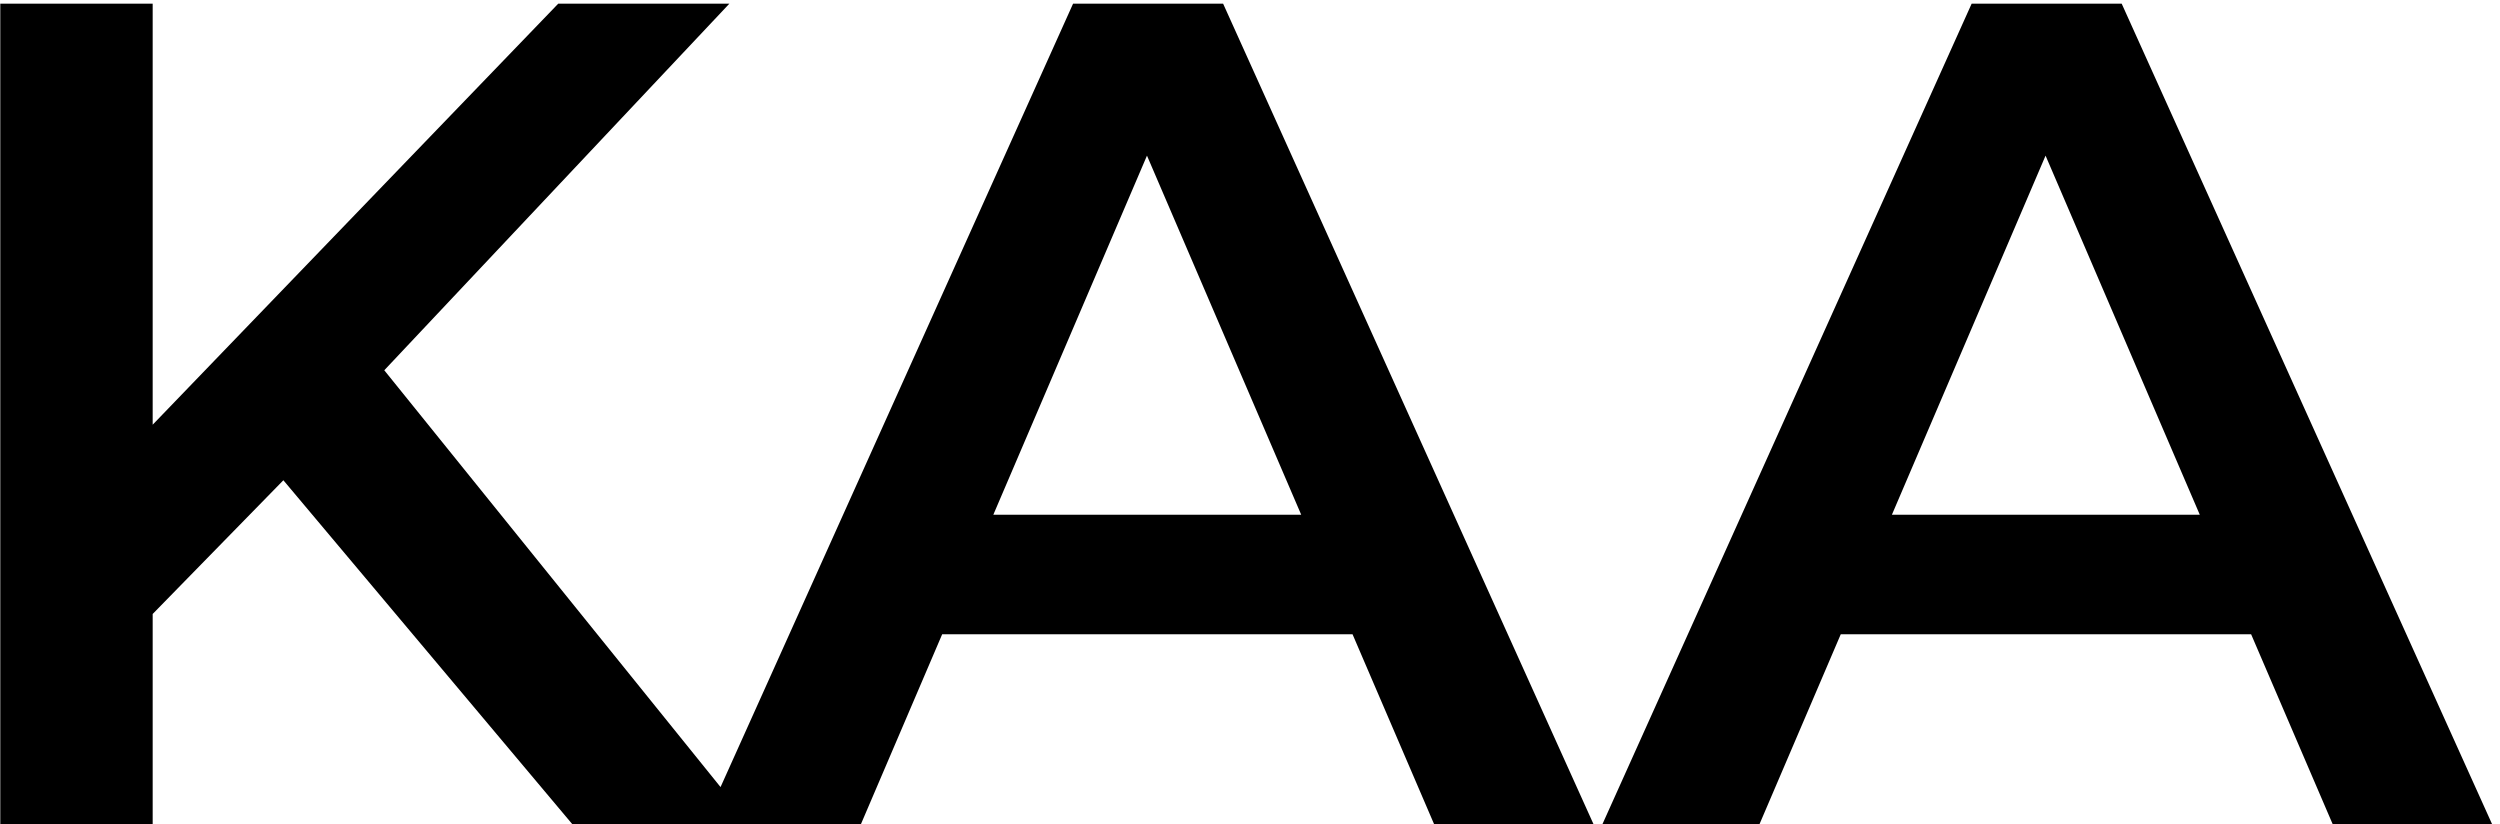 <svg xmlns="http://www.w3.org/2000/svg" width="273" height="90" fill="currentColor" viewBox="0 0 273 90">
  <path d="m14.88 68.88-.896-19.712L60.96.4h18.688l-39.04 41.472-9.216 10.112L14.88 68.88ZM.032 90V.4h16.64V90H.032Zm62.464 0L28.192 49.168 39.2 37.008 81.952 90H62.496Zm14.364 0L117.18.4h16.384L174.012 90h-17.408L121.916 9.232h6.656L94.012 90H76.86Zm18.56-20.736 4.48-13.056h48.384l4.48 13.056H95.42ZM174.985 90 215.305.4h16.384L272.137 90h-17.408L220.041 9.232h6.656L192.137 90h-17.152Zm18.56-20.736 4.48-13.056h48.384l4.48 13.056h-57.344Z"/>
</svg>
